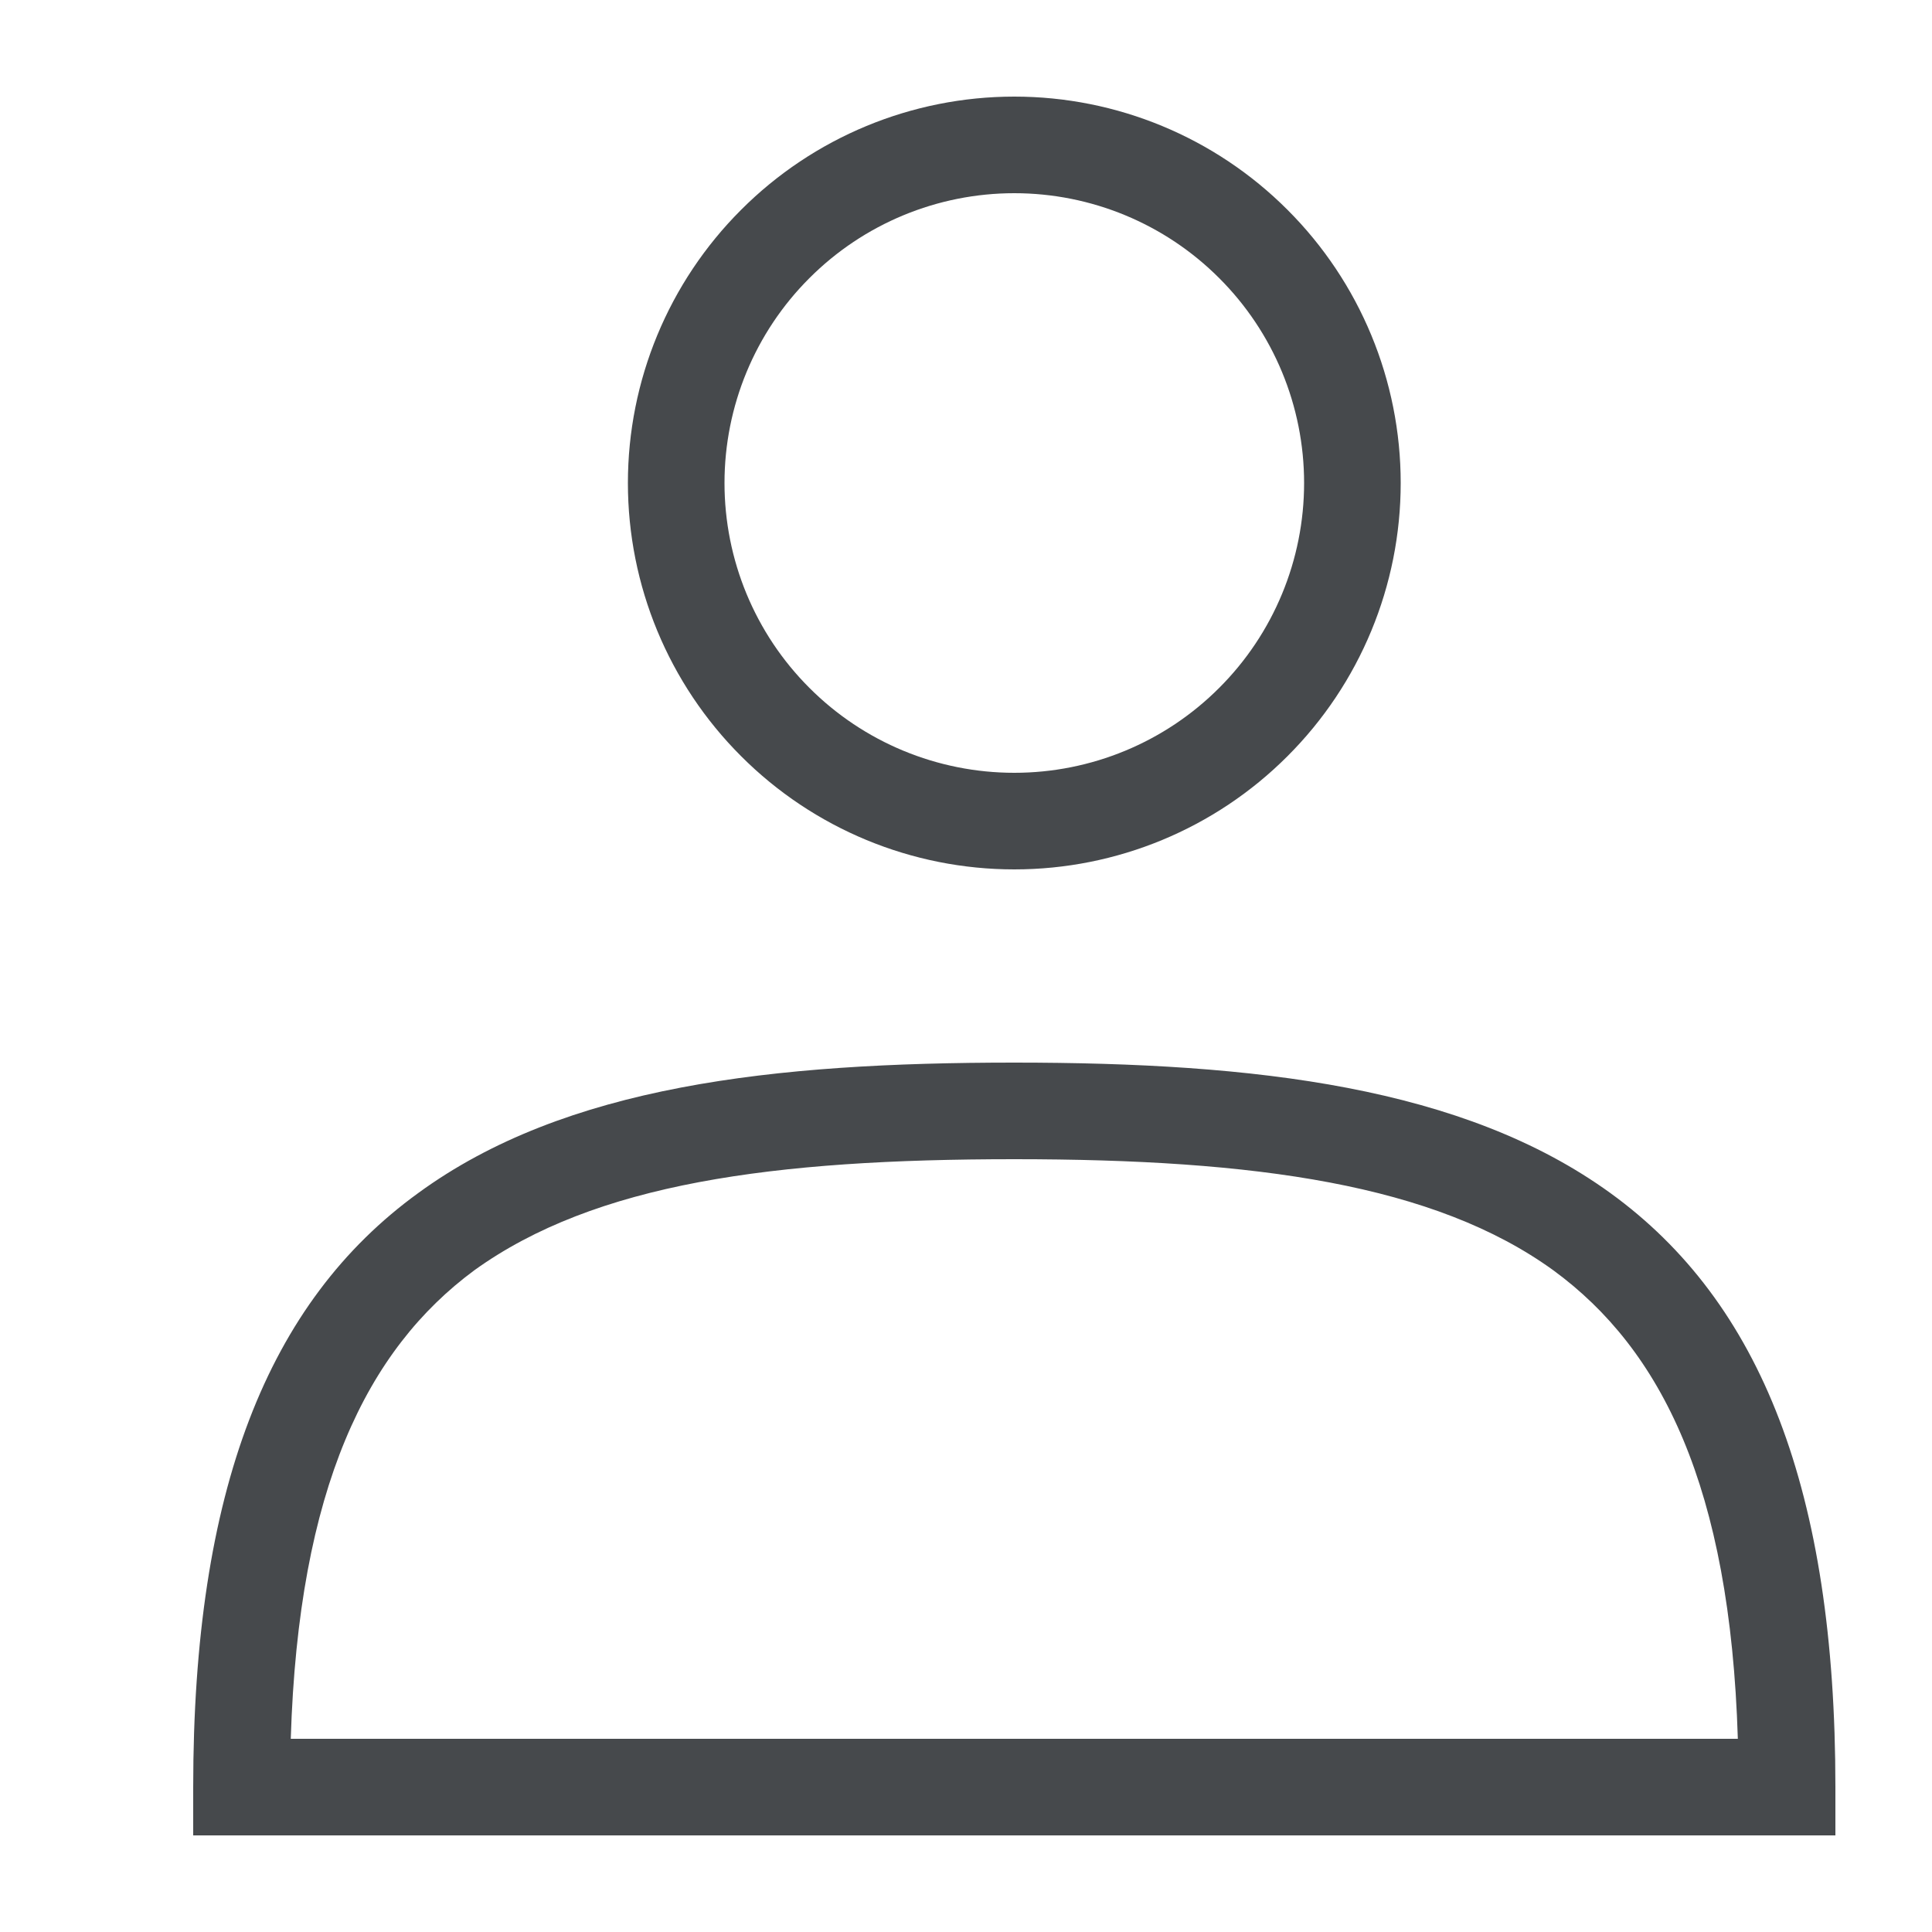 <svg width="20" height="20" viewBox="0 0 20 20" fill="none" xmlns="http://www.w3.org/2000/svg">
<path d="M7.5 5C7.5 4.204 7.816 3.441 8.379 2.879C8.941 2.316 9.704 2 10.5 2C11.296 2 12.059 2.316 12.621 2.879C13.184 3.441 13.5 4.204 13.5 5C13.5 5.796 13.184 6.559 12.621 7.121C12.059 7.684 11.296 8 10.5 8C9.704 8 8.941 7.684 8.379 7.121C7.816 6.559 7.5 5.796 7.5 5V5ZM10.5 1C9.439 1 8.422 1.421 7.672 2.172C6.921 2.922 6.5 3.939 6.5 5C6.5 6.061 6.921 7.078 7.672 7.828C8.422 8.579 9.439 9 10.5 9C11.561 9 12.578 8.579 13.328 7.828C14.079 7.078 14.5 6.061 14.5 5C14.5 3.939 14.079 2.922 13.328 2.172C12.578 1.421 11.561 1 10.5 1V1ZM16.08 13.15C17.2 13.97 17.91 15.39 17.99 18H3.01C3.09 15.4 3.8 13.97 4.91 13.15C6.16 12.25 8 12 10.5 12C13 12 14.85 12.26 16.08 13.15ZM10.5 11C8 11 5.85 11.24 4.33 12.35C2.77 13.48 2 15.43 2 18.5V19H19V18.5C19 15.43 18.23 13.48 16.67 12.35C15.15 11.25 13 11 10.5 11Z" fill="#46494C"/>
</svg>
